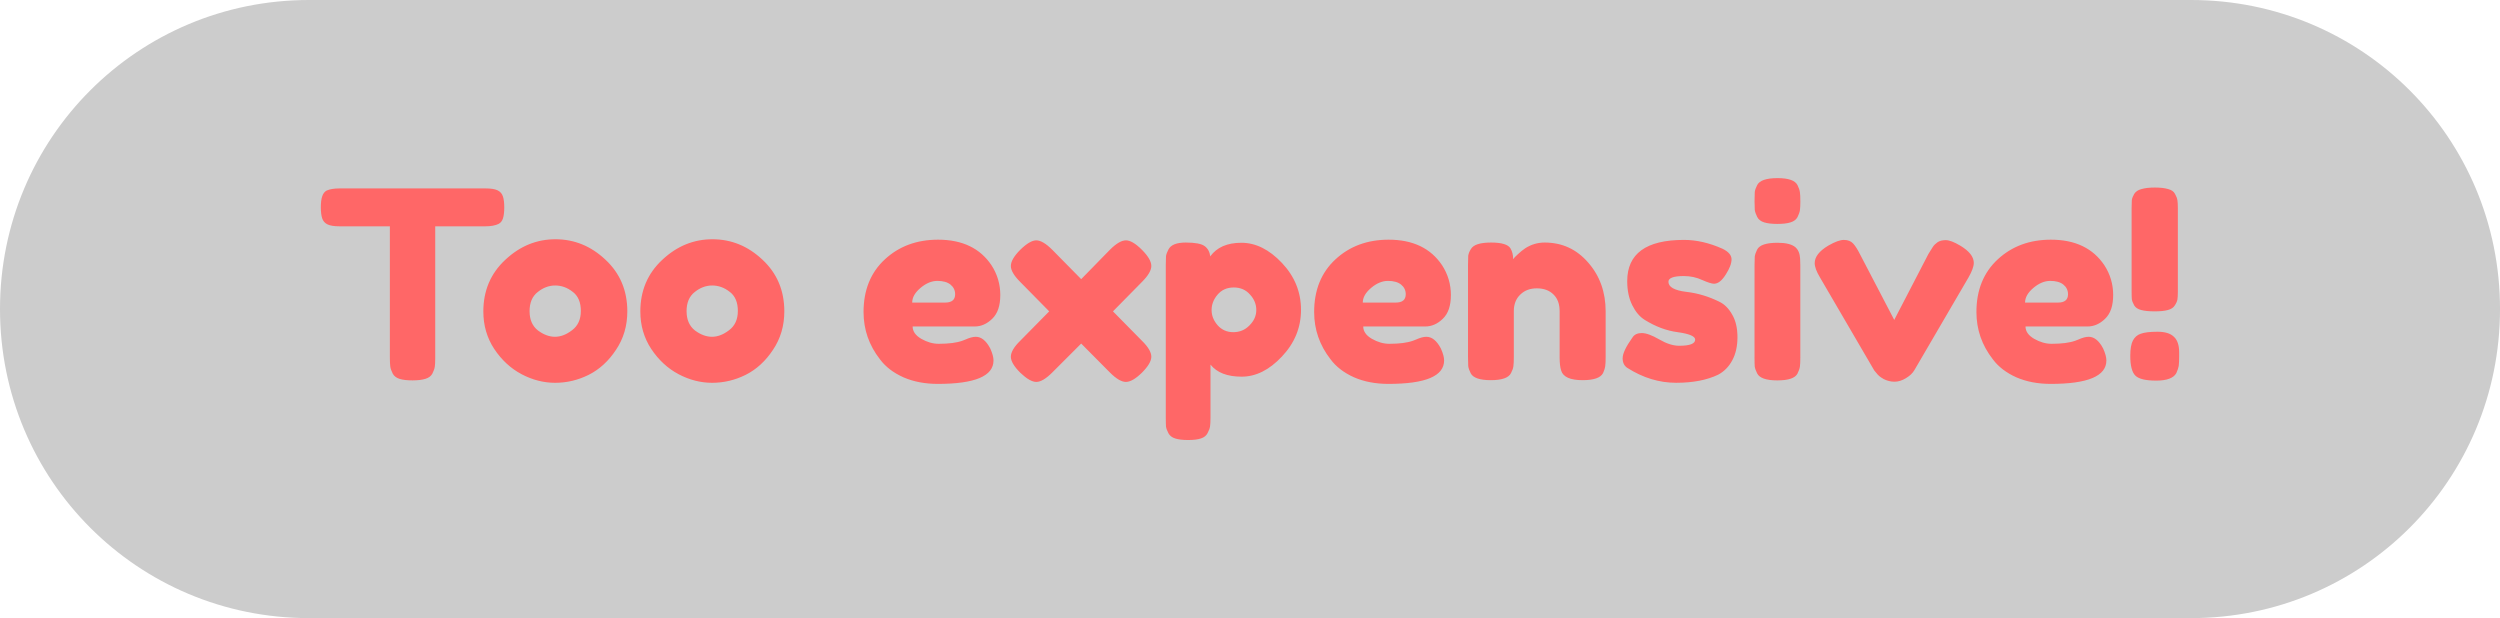 <svg version="1.1" xmlns="http://www.w3.org/2000/svg" xmlns:xlink="http://www.w3.org/1999/xlink" width="392.266" height="96.986" viewBox="0,0,392.266,96.986"><g transform="translate(-43.867,-131.507)"><g data-paper-data="{&quot;isPaintingLayer&quot;:true}" fill-rule="nonzero" stroke="none" stroke-miterlimit="10" stroke-dasharray="" stroke-dashoffset="0" style="mix-blend-mode: normal"><path d="M92.36,131.507h295.281c26.865,0 48.493,21.628 48.493,48.493c0,26.865 -21.628,48.493 -48.493,48.493h-295.281c-26.865,0 -48.493,-21.628 -48.493,-48.493c0,-26.865 21.628,-48.493 48.493,-48.493z" fill-opacity="0.201" fill="#000000" stroke-width="0.365" stroke-linecap="round" stroke-linejoin="round"/><path d="M97.2,161.07h22.833c0.871,0 1.513,0.103 1.926,0.309c0.413,0.206 0.688,0.527 0.825,0.963c0.138,0.436 0.206,1.009 0.206,1.719c0,0.711 -0.069,1.284 -0.206,1.719c-0.138,0.413 -0.367,0.699 -0.688,0.86c-0.504,0.252 -1.204,0.378 -2.098,0.378h-7.84v20.632c0,0.642 -0.023,1.112 -0.069,1.41c-0.046,0.298 -0.172,0.653 -0.378,1.066c-0.206,0.39 -0.573,0.665 -1.1,0.825c-0.504,0.16 -1.181,0.241 -2.029,0.241c-0.848,0 -1.524,-0.08 -2.029,-0.241c-0.504,-0.16 -0.86,-0.436 -1.066,-0.825c-0.206,-0.413 -0.332,-0.768 -0.378,-1.066c-0.046,-0.321 -0.069,-0.802 -0.069,-1.444v-20.598h-7.875c-0.871,0 -1.513,-0.103 -1.926,-0.309c-0.413,-0.206 -0.688,-0.527 -0.825,-0.963c-0.138,-0.436 -0.206,-1.009 -0.206,-1.719c0,-0.711 0.069,-1.272 0.206,-1.685c0.138,-0.436 0.367,-0.745 0.688,-0.928c0.504,-0.229 1.204,-0.344 2.098,-0.344zM119.705,180.395c0,-3.278 1.146,-5.983 3.439,-8.115c2.292,-2.155 4.917,-3.232 7.875,-3.232c2.957,0 5.571,1.066 7.84,3.198c2.292,2.132 3.439,4.837 3.439,8.115c0,2.27 -0.596,4.287 -1.788,6.052c-1.169,1.765 -2.602,3.072 -4.298,3.92c-1.673,0.825 -3.416,1.238 -5.227,1.238c-1.811,0 -3.565,-0.447 -5.261,-1.341c-1.696,-0.894 -3.129,-2.212 -4.298,-3.954c-1.146,-1.742 -1.719,-3.702 -1.719,-5.88zM128.267,183.353c0.894,0.665 1.788,0.997 2.682,0.997c0.894,0 1.788,-0.344 2.682,-1.032c0.917,-0.688 1.375,-1.696 1.375,-3.026c0,-1.353 -0.424,-2.35 -1.272,-2.992c-0.848,-0.665 -1.765,-0.997 -2.751,-0.997c-0.986,0 -1.903,0.344 -2.751,1.032c-0.848,0.665 -1.272,1.662 -1.272,2.992c0,1.33 0.436,2.338 1.307,3.026zM144.339,180.395c0,-3.278 1.146,-5.983 3.439,-8.115c2.292,-2.155 4.917,-3.232 7.875,-3.232c2.957,0 5.571,1.066 7.84,3.198c2.292,2.132 3.439,4.837 3.439,8.115c0,2.27 -0.596,4.287 -1.788,6.052c-1.169,1.765 -2.602,3.072 -4.298,3.92c-1.673,0.825 -3.416,1.238 -5.227,1.238c-1.811,0 -3.565,-0.447 -5.261,-1.341c-1.696,-0.894 -3.129,-2.212 -4.298,-3.954c-1.146,-1.742 -1.719,-3.702 -1.719,-5.88zM152.901,183.353c0.894,0.665 1.788,0.997 2.682,0.997c0.894,0 1.788,-0.344 2.682,-1.032c0.917,-0.688 1.375,-1.696 1.375,-3.026c0,-1.353 -0.424,-2.35 -1.272,-2.992c-0.848,-0.665 -1.765,-0.997 -2.751,-0.997c-0.986,0 -1.903,0.344 -2.751,1.032c-0.848,0.665 -1.272,1.662 -1.272,2.992c0,1.33 0.436,2.338 1.307,3.026zM200.818,177.816c0,1.673 -0.424,2.911 -1.272,3.714c-0.825,0.802 -1.742,1.204 -2.751,1.204h-9.731c0,0.756 0.447,1.398 1.341,1.926c0.917,0.527 1.834,0.791 2.751,0.791c1.582,0 2.82,-0.16 3.714,-0.481l0.447,-0.172c0.665,-0.298 1.215,-0.447 1.651,-0.447c0.871,0 1.628,0.607 2.27,1.822c0.344,0.756 0.516,1.387 0.516,1.891c0,2.453 -2.911,3.679 -8.734,3.679c-2.017,0 -3.817,-0.344 -5.399,-1.032c-1.582,-0.711 -2.808,-1.651 -3.679,-2.82c-1.719,-2.201 -2.579,-4.677 -2.579,-7.428c0,-3.439 1.112,-6.19 3.336,-8.253c2.224,-2.063 5.009,-3.095 8.356,-3.095c3.805,0 6.602,1.341 8.39,4.023c0.917,1.421 1.375,2.98 1.375,4.677zM192.153,178.986c1.055,0 1.582,-0.436 1.582,-1.307c0,-0.619 -0.241,-1.123 -0.722,-1.513c-0.481,-0.39 -1.169,-0.585 -2.063,-0.585c-0.894,0 -1.777,0.367 -2.648,1.1c-0.871,0.734 -1.307,1.502 -1.307,2.304zM218.499,180.361l4.539,4.608c0.986,0.963 1.479,1.8 1.479,2.51c0,0.688 -0.493,1.524 -1.479,2.51c-0.986,0.963 -1.822,1.444 -2.51,1.444c-0.688,0 -1.524,-0.493 -2.51,-1.479l-4.505,-4.539l-4.539,4.539c-0.986,0.986 -1.822,1.479 -2.51,1.479c-0.665,0 -1.502,-0.481 -2.51,-1.444c-0.986,-0.986 -1.479,-1.822 -1.479,-2.51c0,-0.711 0.493,-1.547 1.479,-2.51l4.539,-4.608l-4.539,-4.608c-0.986,-0.986 -1.479,-1.822 -1.479,-2.51c0,-0.711 0.493,-1.559 1.479,-2.545c1.009,-0.986 1.845,-1.479 2.51,-1.479c0.688,0 1.524,0.493 2.51,1.479l4.539,4.608l4.505,-4.608c0.986,-0.986 1.822,-1.479 2.51,-1.479c0.688,0 1.524,0.493 2.51,1.479c0.986,0.986 1.479,1.834 1.479,2.545c0,0.688 -0.493,1.524 -1.479,2.51zM226.786,197.073v-24.002c0,-0.619 0.011,-1.077 0.034,-1.375c0.046,-0.298 0.172,-0.642 0.378,-1.032c0.367,-0.734 1.272,-1.1 2.717,-1.1c1.467,0 2.453,0.183 2.957,0.55c0.504,0.367 0.802,0.906 0.894,1.616c1.032,-1.421 2.659,-2.132 4.883,-2.132c2.247,0 4.367,1.055 6.362,3.164c1.994,2.109 2.992,4.562 2.992,7.359c0,2.774 -0.997,5.215 -2.992,7.324c-1.972,2.109 -4.081,3.164 -6.327,3.164c-2.247,0 -3.874,-0.63 -4.883,-1.891v8.322c0,0.619 -0.023,1.077 -0.069,1.375c-0.046,0.298 -0.172,0.642 -0.378,1.032c-0.206,0.413 -0.562,0.699 -1.066,0.86c-0.481,0.16 -1.146,0.241 -1.994,0.241c-0.848,0 -1.524,-0.08 -2.029,-0.241c-0.504,-0.16 -0.86,-0.436 -1.066,-0.825c-0.206,-0.39 -0.332,-0.734 -0.378,-1.032c-0.023,-0.298 -0.034,-0.756 -0.034,-1.375zM234.901,177.748c-0.619,0.734 -0.928,1.536 -0.928,2.407c0,0.871 0.321,1.673 0.963,2.407c0.642,0.711 1.456,1.066 2.441,1.066c1.009,0 1.857,-0.355 2.545,-1.066c0.711,-0.711 1.066,-1.513 1.066,-2.407c0,-0.917 -0.332,-1.731 -0.997,-2.441c-0.642,-0.734 -1.49,-1.1 -2.545,-1.1c-1.055,0 -1.903,0.378 -2.545,1.135zM271.52,177.816c0,1.673 -0.424,2.911 -1.272,3.714c-0.825,0.802 -1.742,1.204 -2.751,1.204h-9.731c0,0.756 0.447,1.398 1.341,1.926c0.917,0.527 1.834,0.791 2.751,0.791c1.582,0 2.82,-0.16 3.714,-0.481l0.447,-0.172c0.665,-0.298 1.215,-0.447 1.651,-0.447c0.871,0 1.628,0.607 2.27,1.822c0.344,0.756 0.516,1.387 0.516,1.891c0,2.453 -2.911,3.679 -8.734,3.679c-2.017,0 -3.817,-0.344 -5.399,-1.032c-1.582,-0.711 -2.808,-1.651 -3.679,-2.82c-1.719,-2.201 -2.579,-4.677 -2.579,-7.428c0,-3.439 1.112,-6.19 3.336,-8.253c2.224,-2.063 5.009,-3.095 8.356,-3.095c3.805,0 6.602,1.341 8.39,4.023c0.917,1.421 1.375,2.98 1.375,4.677zM262.854,178.986c1.055,0 1.582,-0.436 1.582,-1.307c0,-0.619 -0.241,-1.123 -0.722,-1.513c-0.481,-0.39 -1.169,-0.585 -2.063,-0.585c-0.894,0 -1.777,0.367 -2.648,1.1c-0.871,0.734 -1.307,1.502 -1.307,2.304zM286.243,169.564c2.728,0 4.998,1.043 6.809,3.129c1.834,2.086 2.751,4.642 2.751,7.668v7.221c0,0.619 -0.023,1.089 -0.069,1.41c-0.046,0.321 -0.16,0.676 -0.344,1.066c-0.39,0.734 -1.456,1.1 -3.198,1.1c-1.949,0 -3.072,-0.504 -3.37,-1.513c-0.16,-0.481 -0.241,-1.181 -0.241,-2.098v-7.221c0,-1.123 -0.321,-1.994 -0.963,-2.613c-0.642,-0.642 -1.513,-0.963 -2.613,-0.963c-1.077,0 -1.949,0.332 -2.613,0.997c-0.665,0.642 -0.997,1.502 -0.997,2.579v7.256c0,0.619 -0.023,1.089 -0.069,1.41c-0.046,0.321 -0.172,0.676 -0.378,1.066c-0.367,0.734 -1.421,1.1 -3.164,1.1c-1.742,0 -2.797,-0.367 -3.164,-1.1c-0.206,-0.413 -0.332,-0.779 -0.378,-1.1c-0.023,-0.321 -0.034,-0.791 -0.034,-1.41v-14.546c0,-0.596 0.011,-1.055 0.034,-1.375c0.046,-0.321 0.183,-0.665 0.413,-1.032c0.39,-0.688 1.444,-1.032 3.164,-1.032c1.673,0 2.694,0.309 3.06,0.928c0.275,0.481 0.413,1.043 0.413,1.685c0.115,-0.183 0.367,-0.447 0.756,-0.791c0.39,-0.367 0.756,-0.665 1.1,-0.894c0.94,-0.619 1.972,-0.928 3.095,-0.928zM299.26,189.267c-0.527,-0.321 -0.791,-0.837 -0.791,-1.547c0,-0.734 0.516,-1.822 1.547,-3.267c0.298,-0.458 0.779,-0.688 1.444,-0.688c0.688,0 1.605,0.332 2.751,0.997c1.146,0.665 2.189,0.997 3.129,0.997c1.673,0 2.51,-0.321 2.51,-0.963c0,-0.527 -0.917,-0.917 -2.751,-1.169c-1.742,-0.229 -3.462,-0.871 -5.158,-1.926c-0.779,-0.481 -1.433,-1.249 -1.96,-2.304c-0.527,-1.055 -0.791,-2.315 -0.791,-3.783c0,-4.31 2.969,-6.465 8.906,-6.465c1.949,0 3.954,0.458 6.018,1.375c0.963,0.458 1.444,1.02 1.444,1.685c0,0.642 -0.309,1.444 -0.928,2.407c-0.596,0.94 -1.204,1.41 -1.822,1.41c-0.344,0 -0.963,-0.195 -1.857,-0.585c-0.871,-0.413 -1.834,-0.619 -2.888,-0.619c-1.605,0 -2.407,0.298 -2.407,0.894c0,0.825 0.928,1.353 2.785,1.582c1.811,0.206 3.565,0.734 5.261,1.582c0.779,0.39 1.433,1.055 1.96,1.994c0.55,0.94 0.825,2.12 0.825,3.542c0,1.421 -0.275,2.636 -0.825,3.645c-0.527,0.986 -1.261,1.731 -2.201,2.235c-1.765,0.848 -3.966,1.272 -6.602,1.272c-2.636,0 -5.169,-0.768 -7.599,-2.304zM319.165,173.174c0,-0.642 0.011,-1.112 0.034,-1.41c0.046,-0.321 0.172,-0.688 0.378,-1.1c0.367,-0.711 1.433,-1.066 3.198,-1.066c1.307,0 2.235,0.229 2.785,0.688c0.458,0.39 0.711,0.986 0.756,1.788c0.023,0.275 0.034,0.665 0.034,1.169v14.374c0,0.642 -0.023,1.123 -0.069,1.444c-0.046,0.298 -0.172,0.653 -0.378,1.066c-0.367,0.711 -1.421,1.066 -3.164,1.066c-1.742,0 -2.797,-0.367 -3.164,-1.1c-0.206,-0.413 -0.332,-0.768 -0.378,-1.066c-0.023,-0.298 -0.034,-0.779 -0.034,-1.444zM325.905,165.575c-0.206,0.39 -0.573,0.665 -1.1,0.825c-0.504,0.16 -1.192,0.241 -2.063,0.241c-0.848,0 -1.536,-0.08 -2.063,-0.241c-0.527,-0.16 -0.894,-0.447 -1.1,-0.86c-0.206,-0.413 -0.332,-0.779 -0.378,-1.1c-0.023,-0.321 -0.034,-0.791 -0.034,-1.41c0,-0.642 0.011,-1.112 0.034,-1.41c0.046,-0.321 0.172,-0.676 0.378,-1.066c0.367,-0.734 1.433,-1.1 3.198,-1.1c1.719,0 2.762,0.367 3.129,1.1c0.206,0.413 0.332,0.779 0.378,1.1c0.046,0.321 0.069,0.802 0.069,1.444c0,0.619 -0.023,1.089 -0.069,1.41c-0.046,0.298 -0.172,0.653 -0.378,1.066zM351.436,170.045c1.421,0.848 2.132,1.754 2.132,2.717c0,0.55 -0.275,1.307 -0.825,2.27l-8.493,14.546c-0.275,0.481 -0.722,0.906 -1.341,1.272c-0.596,0.367 -1.192,0.55 -1.788,0.55c-0.573,0 -1.135,-0.138 -1.685,-0.413c-0.527,-0.298 -0.894,-0.596 -1.1,-0.894l-0.378,-0.447l-8.528,-14.614c-0.55,-0.917 -0.825,-1.662 -0.825,-2.235c0,-0.986 0.711,-1.903 2.132,-2.751c1.032,-0.596 1.845,-0.894 2.441,-0.894c0.619,0 1.1,0.183 1.444,0.55c0.344,0.367 0.699,0.917 1.066,1.651l5.399,10.35l5.364,-10.35c0.298,-0.504 0.527,-0.871 0.688,-1.1c0.16,-0.252 0.401,-0.493 0.722,-0.722c0.321,-0.229 0.756,-0.344 1.307,-0.344c0.55,0 1.307,0.287 2.27,0.86zM375.436,177.816c0,1.673 -0.424,2.911 -1.272,3.714c-0.825,0.802 -1.742,1.204 -2.751,1.204h-9.731c0,0.756 0.447,1.398 1.341,1.926c0.917,0.527 1.834,0.791 2.751,0.791c1.582,0 2.82,-0.16 3.714,-0.481l0.447,-0.172c0.665,-0.298 1.215,-0.447 1.651,-0.447c0.871,0 1.628,0.607 2.27,1.822c0.344,0.756 0.516,1.387 0.516,1.891c0,2.453 -2.911,3.679 -8.734,3.679c-2.017,0 -3.817,-0.344 -5.399,-1.032c-1.582,-0.711 -2.808,-1.651 -3.679,-2.82c-1.719,-2.201 -2.579,-4.677 -2.579,-7.428c0,-3.439 1.112,-6.19 3.336,-8.253c2.224,-2.063 5.009,-3.095 8.356,-3.095c3.805,0 6.602,1.341 8.39,4.023c0.917,1.421 1.375,2.98 1.375,4.677zM366.77,178.986c1.055,0 1.582,-0.436 1.582,-1.307c0,-0.619 -0.241,-1.123 -0.722,-1.513c-0.481,-0.39 -1.169,-0.585 -2.063,-0.585c-0.894,0 -1.777,0.367 -2.648,1.1c-0.871,0.734 -1.307,1.502 -1.307,2.304zM378.536,184.934c0.275,-0.527 0.688,-0.883 1.238,-1.066c0.573,-0.206 1.444,-0.309 2.613,-0.309c1.192,0 2.052,0.264 2.579,0.791c0.55,0.504 0.825,1.318 0.825,2.441v0.653c0,0.665 -0.023,1.158 -0.069,1.479c-0.046,0.298 -0.172,0.676 -0.378,1.135c-0.436,0.779 -1.49,1.169 -3.164,1.169c-1.651,0 -2.739,-0.264 -3.267,-0.791c-0.527,-0.527 -0.791,-1.559 -0.791,-3.095c0,-1.077 0.138,-1.88 0.413,-2.407zM384.003,180.155c-0.504,0.138 -1.192,0.206 -2.063,0.206c-0.871,0 -1.57,-0.069 -2.098,-0.206c-0.527,-0.138 -0.894,-0.378 -1.1,-0.722c-0.206,-0.367 -0.332,-0.688 -0.378,-0.963c-0.023,-0.275 -0.034,-0.699 -0.034,-1.272v-13.033c0,-0.573 0.011,-0.997 0.034,-1.272c0.046,-0.298 0.172,-0.619 0.378,-0.963c0.229,-0.367 0.607,-0.619 1.135,-0.756c0.527,-0.16 1.226,-0.241 2.098,-0.241c0.871,0 1.57,0.08 2.098,0.241c0.527,0.138 0.883,0.39 1.066,0.756c0.206,0.367 0.332,0.699 0.378,0.997c0.046,0.275 0.069,0.711 0.069,1.307v12.998c0,0.573 -0.023,0.997 -0.069,1.272c-0.046,0.275 -0.183,0.585 -0.413,0.928c-0.206,0.344 -0.573,0.585 -1.1,0.722z" fill="#ff6767" stroke-width="1" stroke-linecap="square" stroke-linejoin="miter"/></g></g></svg>